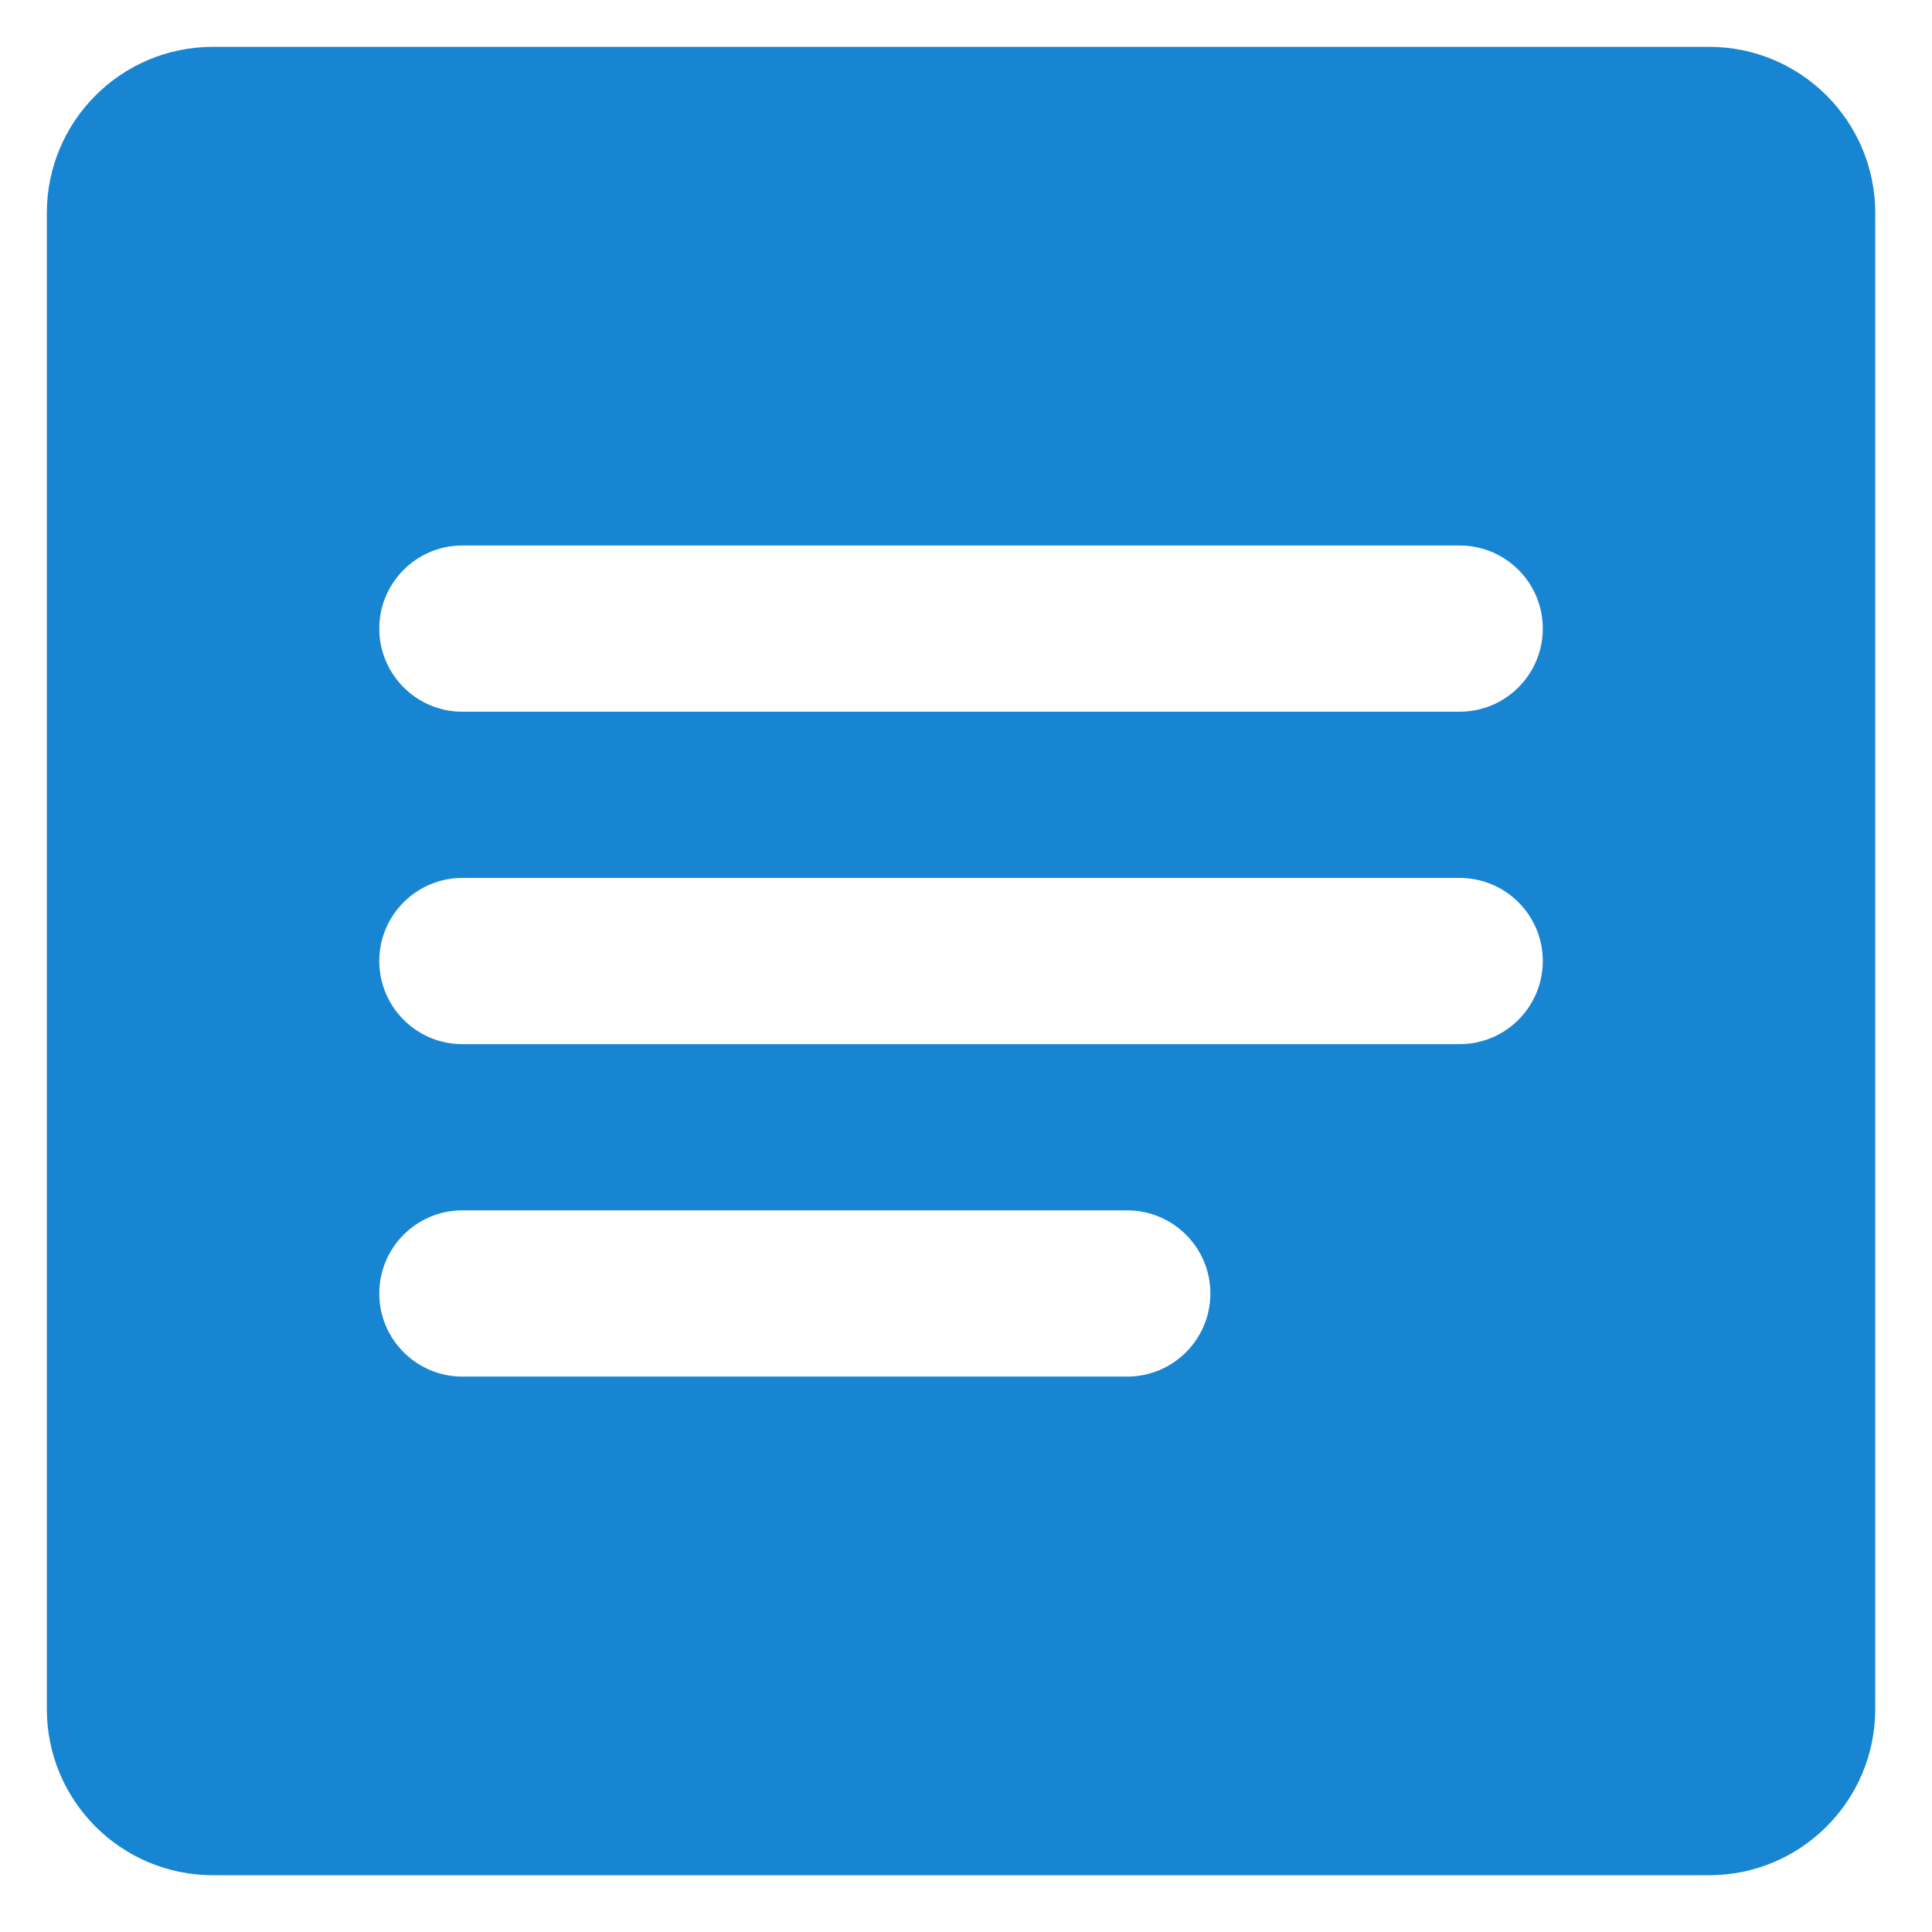 <svg width="29" height="29" viewBox="0 0 29 29" fill="none" xmlns="http://www.w3.org/2000/svg">
<path d="M25.653 0.703H3.198C1.819 0.703 0.703 1.819 0.703 3.198V25.653C0.703 27.032 1.819 28.148 3.198 28.148H25.653C27.031 28.148 28.148 27.032 28.148 25.653V3.198C28.148 1.819 27.031 0.703 25.653 0.703ZM16.92 20.663H6.94C6.252 20.663 5.693 20.104 5.693 19.415C5.693 18.727 6.252 18.168 6.94 18.168H16.92C17.609 18.168 18.168 18.727 18.168 19.415C18.168 20.104 17.609 20.663 16.92 20.663ZM21.91 15.673H6.94C6.252 15.673 5.693 15.114 5.693 14.425C5.693 13.737 6.252 13.178 6.94 13.178H21.91C22.599 13.178 23.158 13.737 23.158 14.425C23.158 15.114 22.599 15.673 21.91 15.673ZM21.91 10.683H6.94C6.252 10.683 5.693 10.124 5.693 9.435C5.693 8.747 6.252 8.188 6.94 8.188H21.91C22.599 8.188 23.158 8.747 23.158 9.435C23.158 10.124 22.599 10.683 21.91 10.683Z" fill="#1885D3"/>
</svg>
